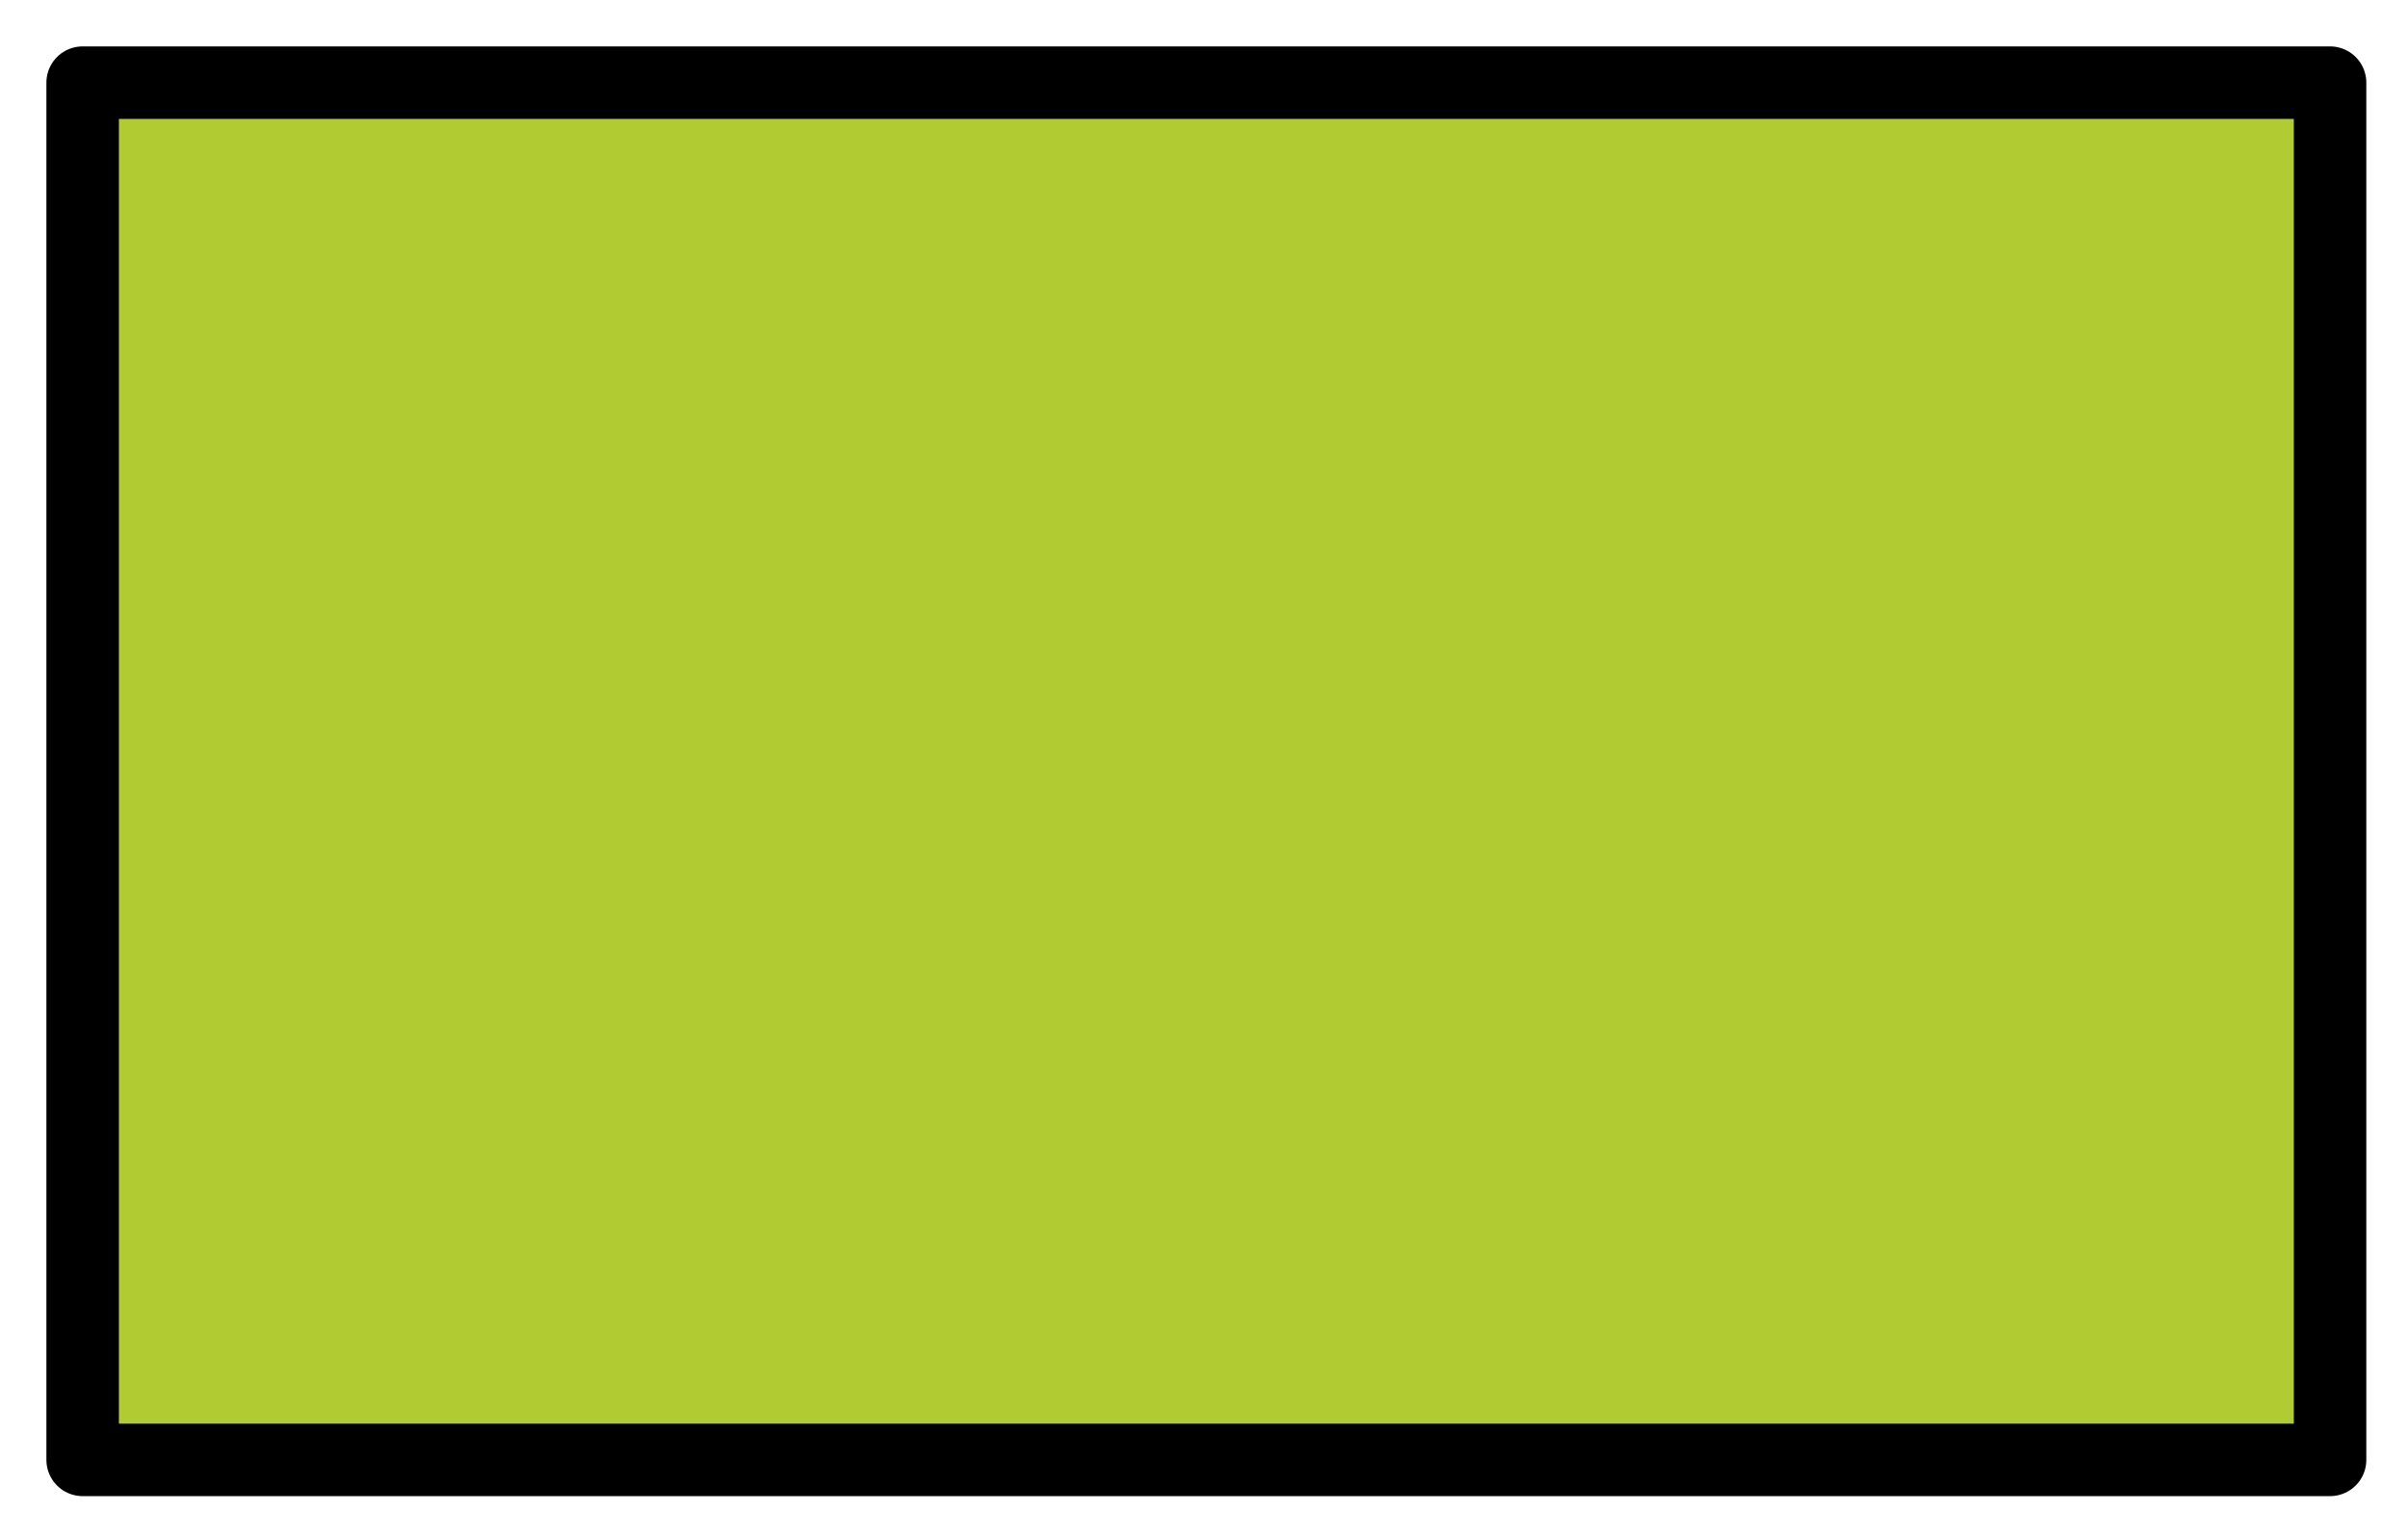<svg xmlns="http://www.w3.org/2000/svg" role="img" viewBox="2.72 14.72 66.43 42.43"><title>1F3F3-FE0F-200D-1F7E9.svg</title><path fill="#B1CC33" d="M5 17h62v38H5z"/><path fill="none" stroke="#000" stroke-linecap="round" stroke-linejoin="round" stroke-width="2" d="M5 17h62v38H5z"/></svg>